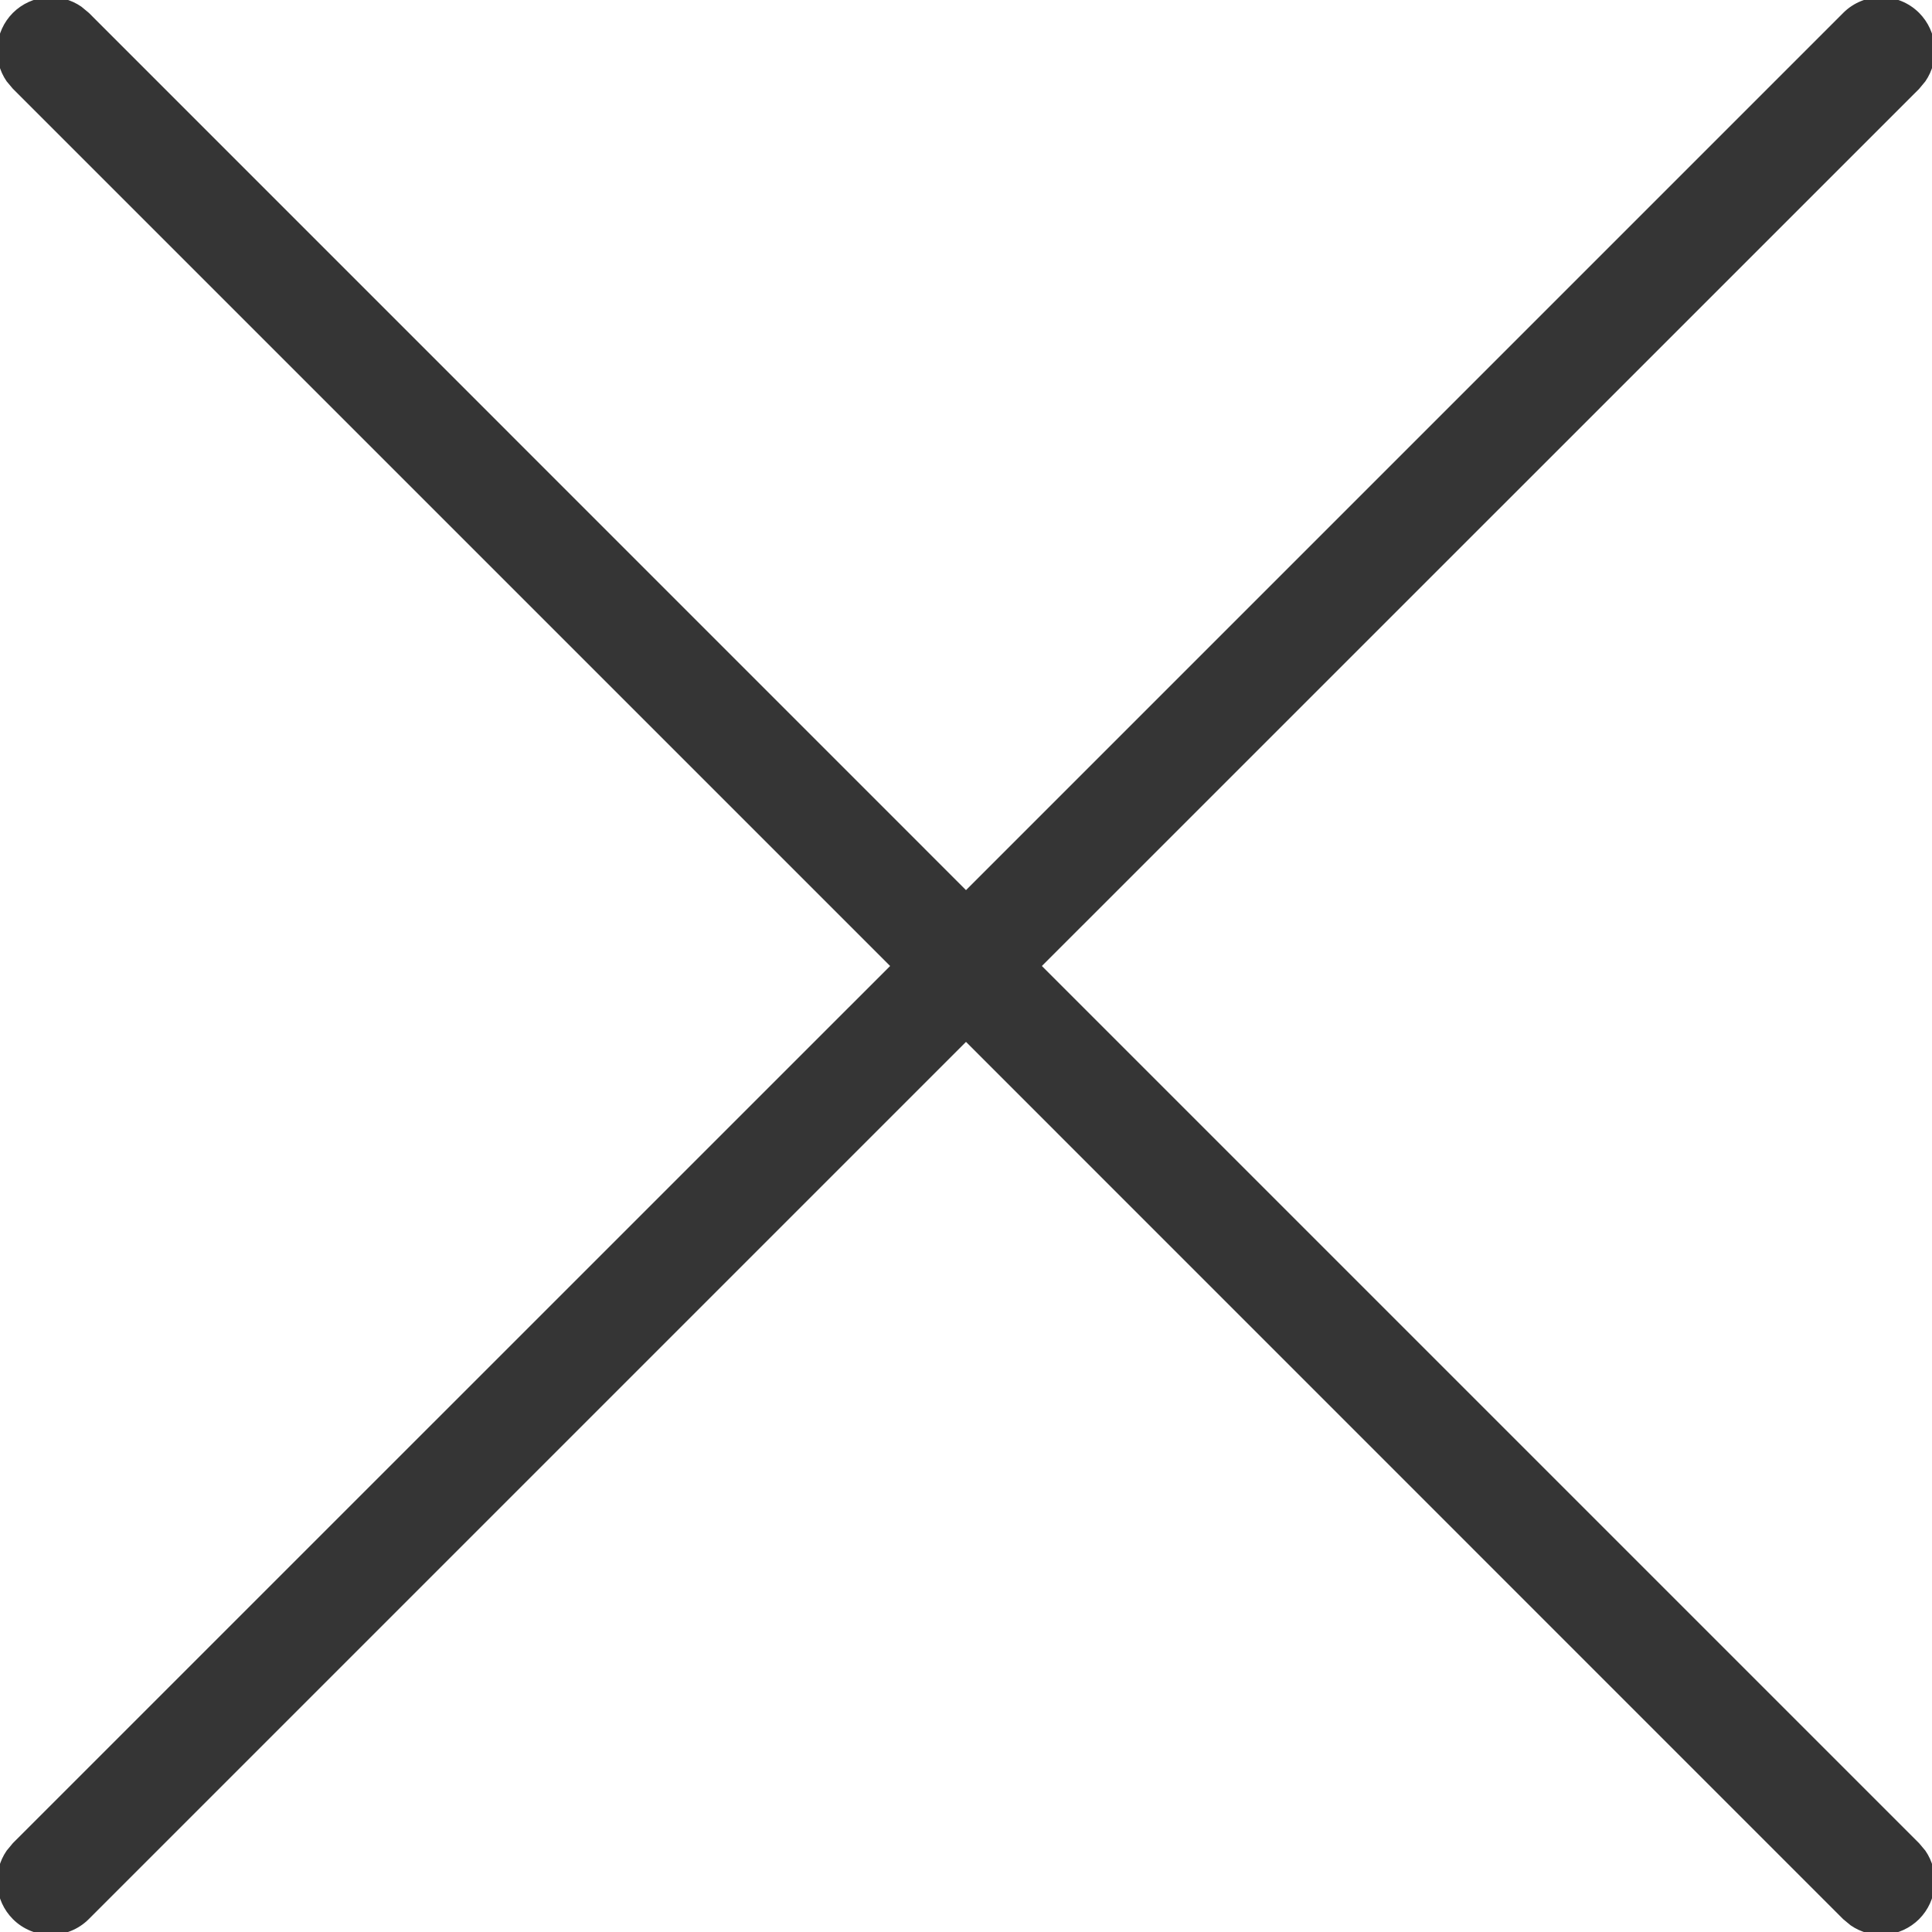 <svg xmlns="http://www.w3.org/2000/svg" width="18" height="18" viewBox="0 0 18 18">
    <g fill="none" fill-rule="evenodd">
        <g fill="#353535" fill-rule="nonzero">
            <path d="M230.12 629.12c.174-.173.443-.193.638-.058l.07.058 8.172 8.173 8.173-8.173c.195-.195.512-.195.707 0 .173.174.193.443.058.638l-.058.07-8.173 8.172 8.173 8.173.058.069c.135.195.115.464-.058.638-.174.173-.443.193-.638.058l-.07-.058-8.172-8.173-8.173 8.173c-.195.195-.512.195-.707 0-.173-.174-.193-.443-.058-.638l.058-.07 8.173-8.172-8.173-8.173-.058-.069c-.135-.195-.115-.464.058-.638z" transform="translate(-230 -629)"/>
        </g>
    </g>
</svg>
